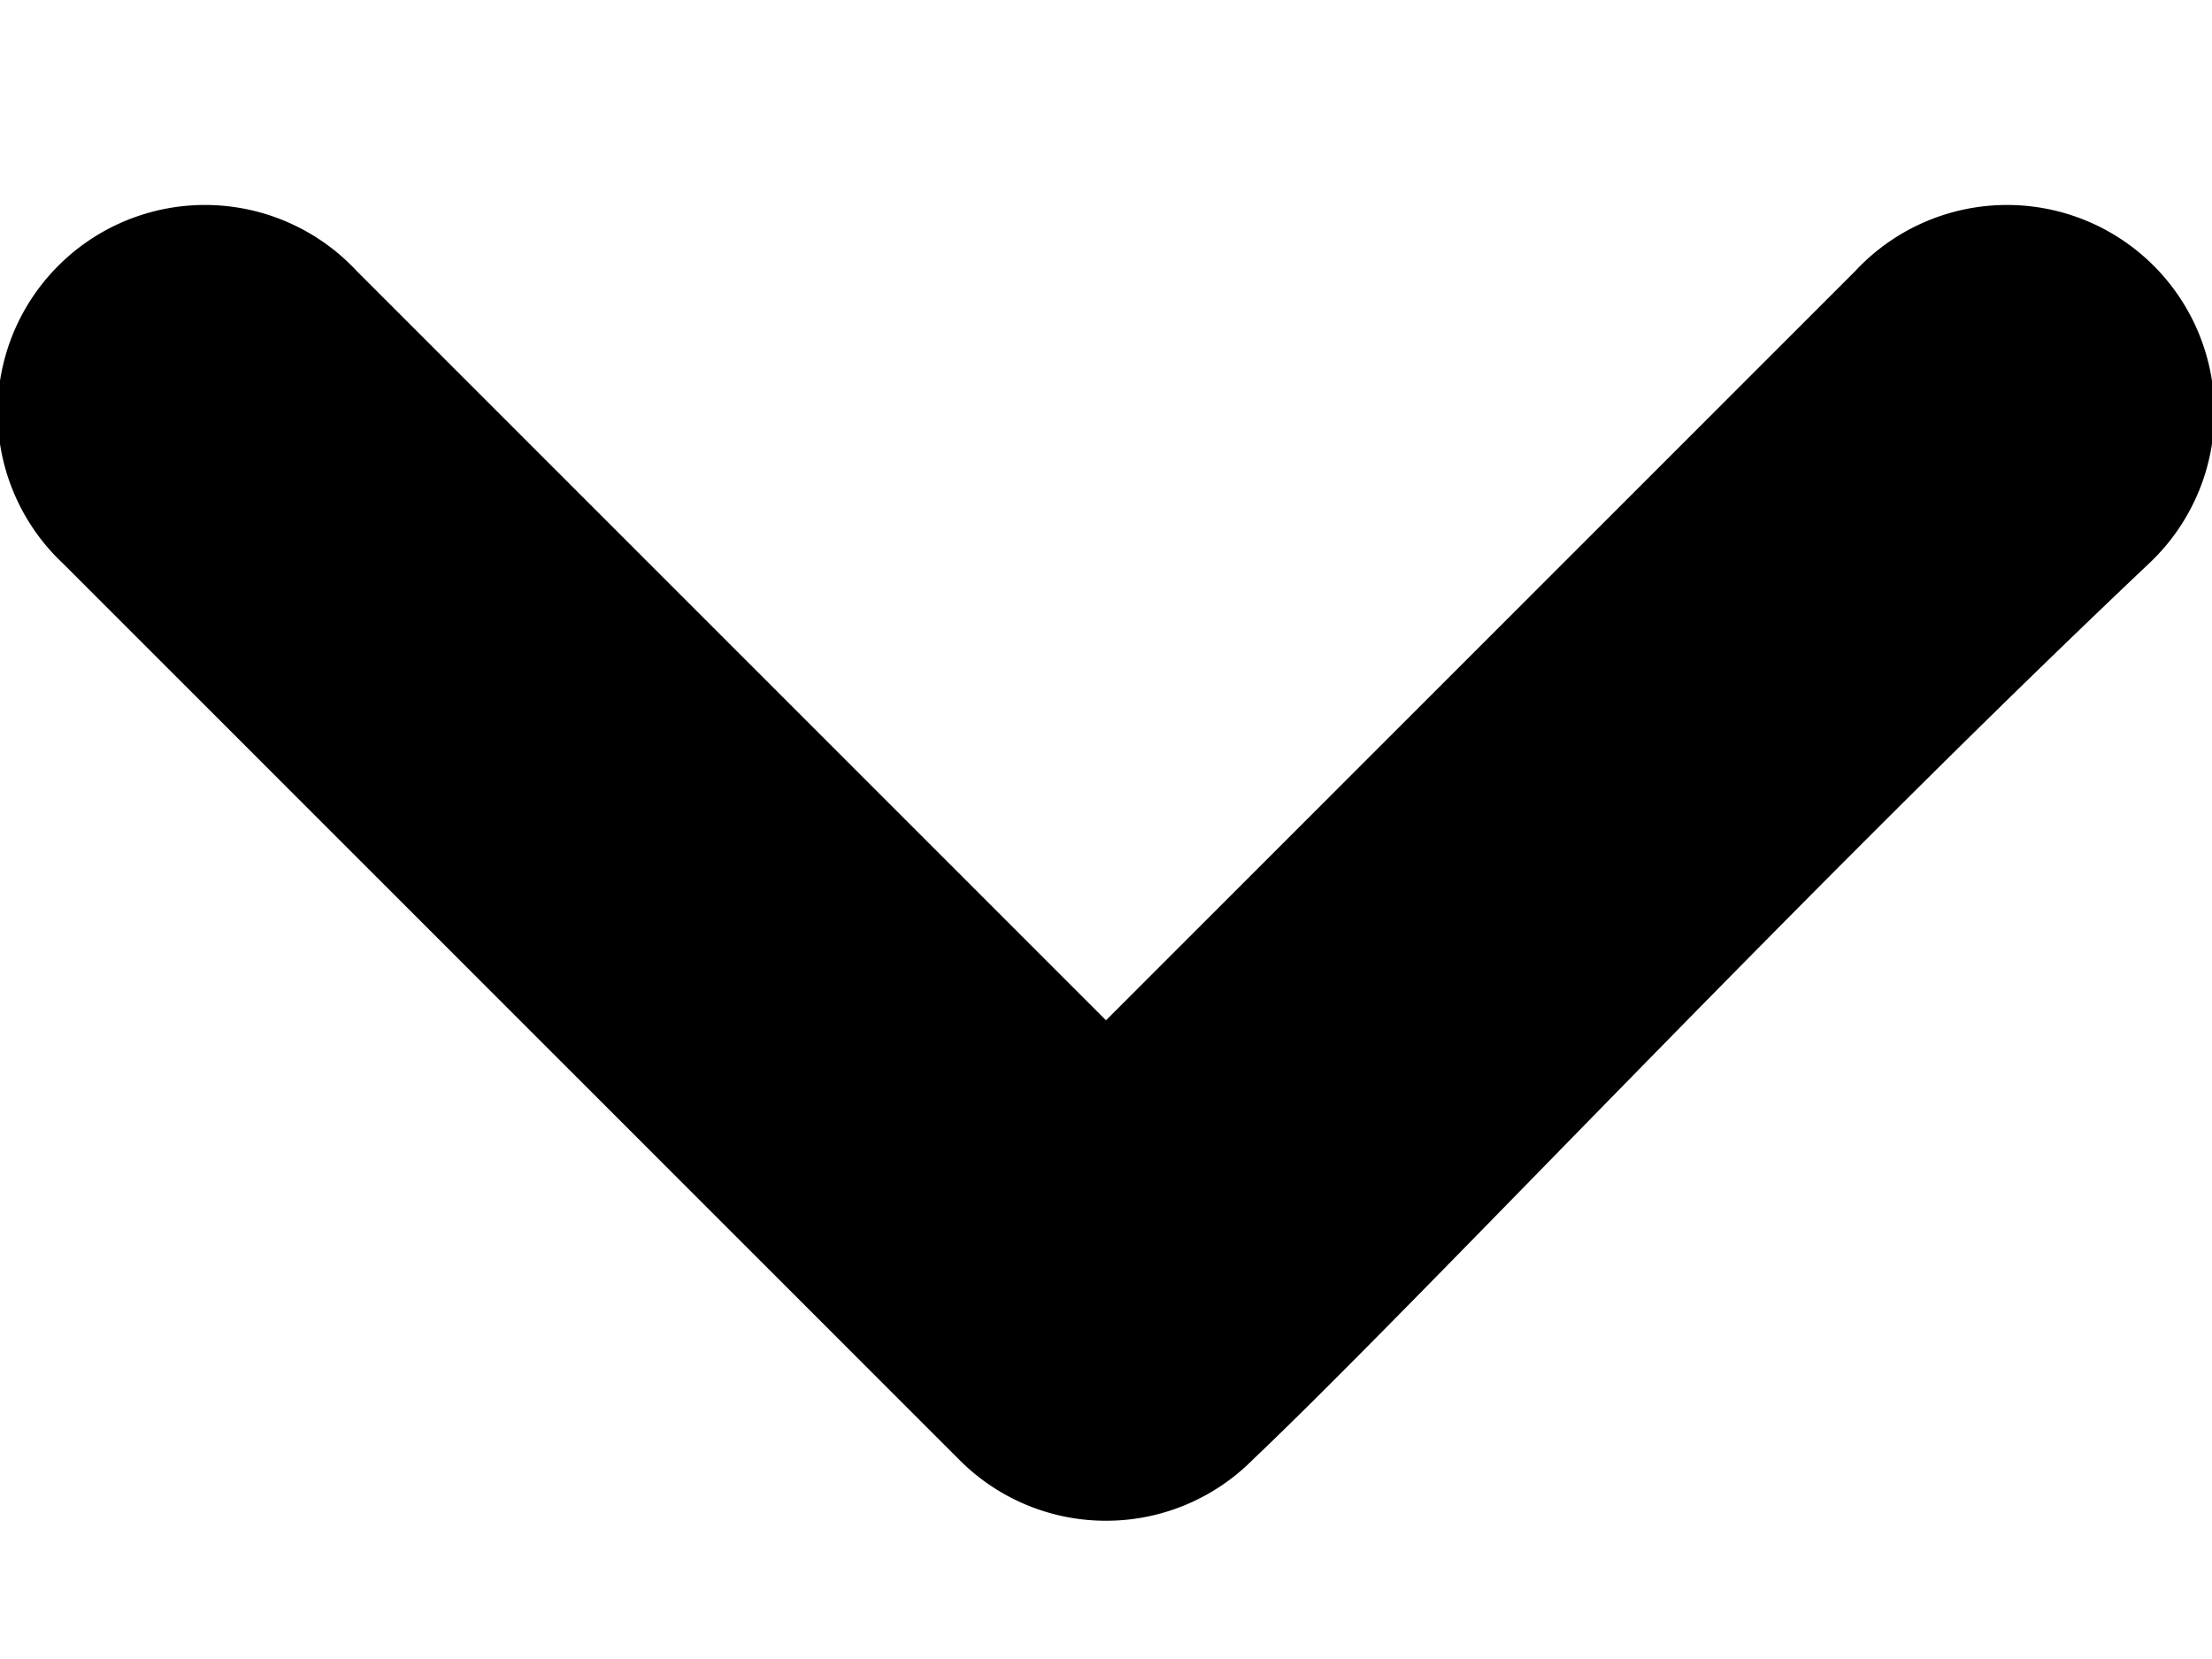 <svg xmlns="http://www.w3.org/2000/svg" width="8" height="6"><path d="M4 5.5a.747.747 0 00.53-.22c.607-.577 1.97-2.038 3.24-3.24A.75.75 0 106.71.98L4 3.69 1.29.98A.75.75 0 10.23 2.04l3.24 3.24A.747.747 0 004 5.5z"/></svg>